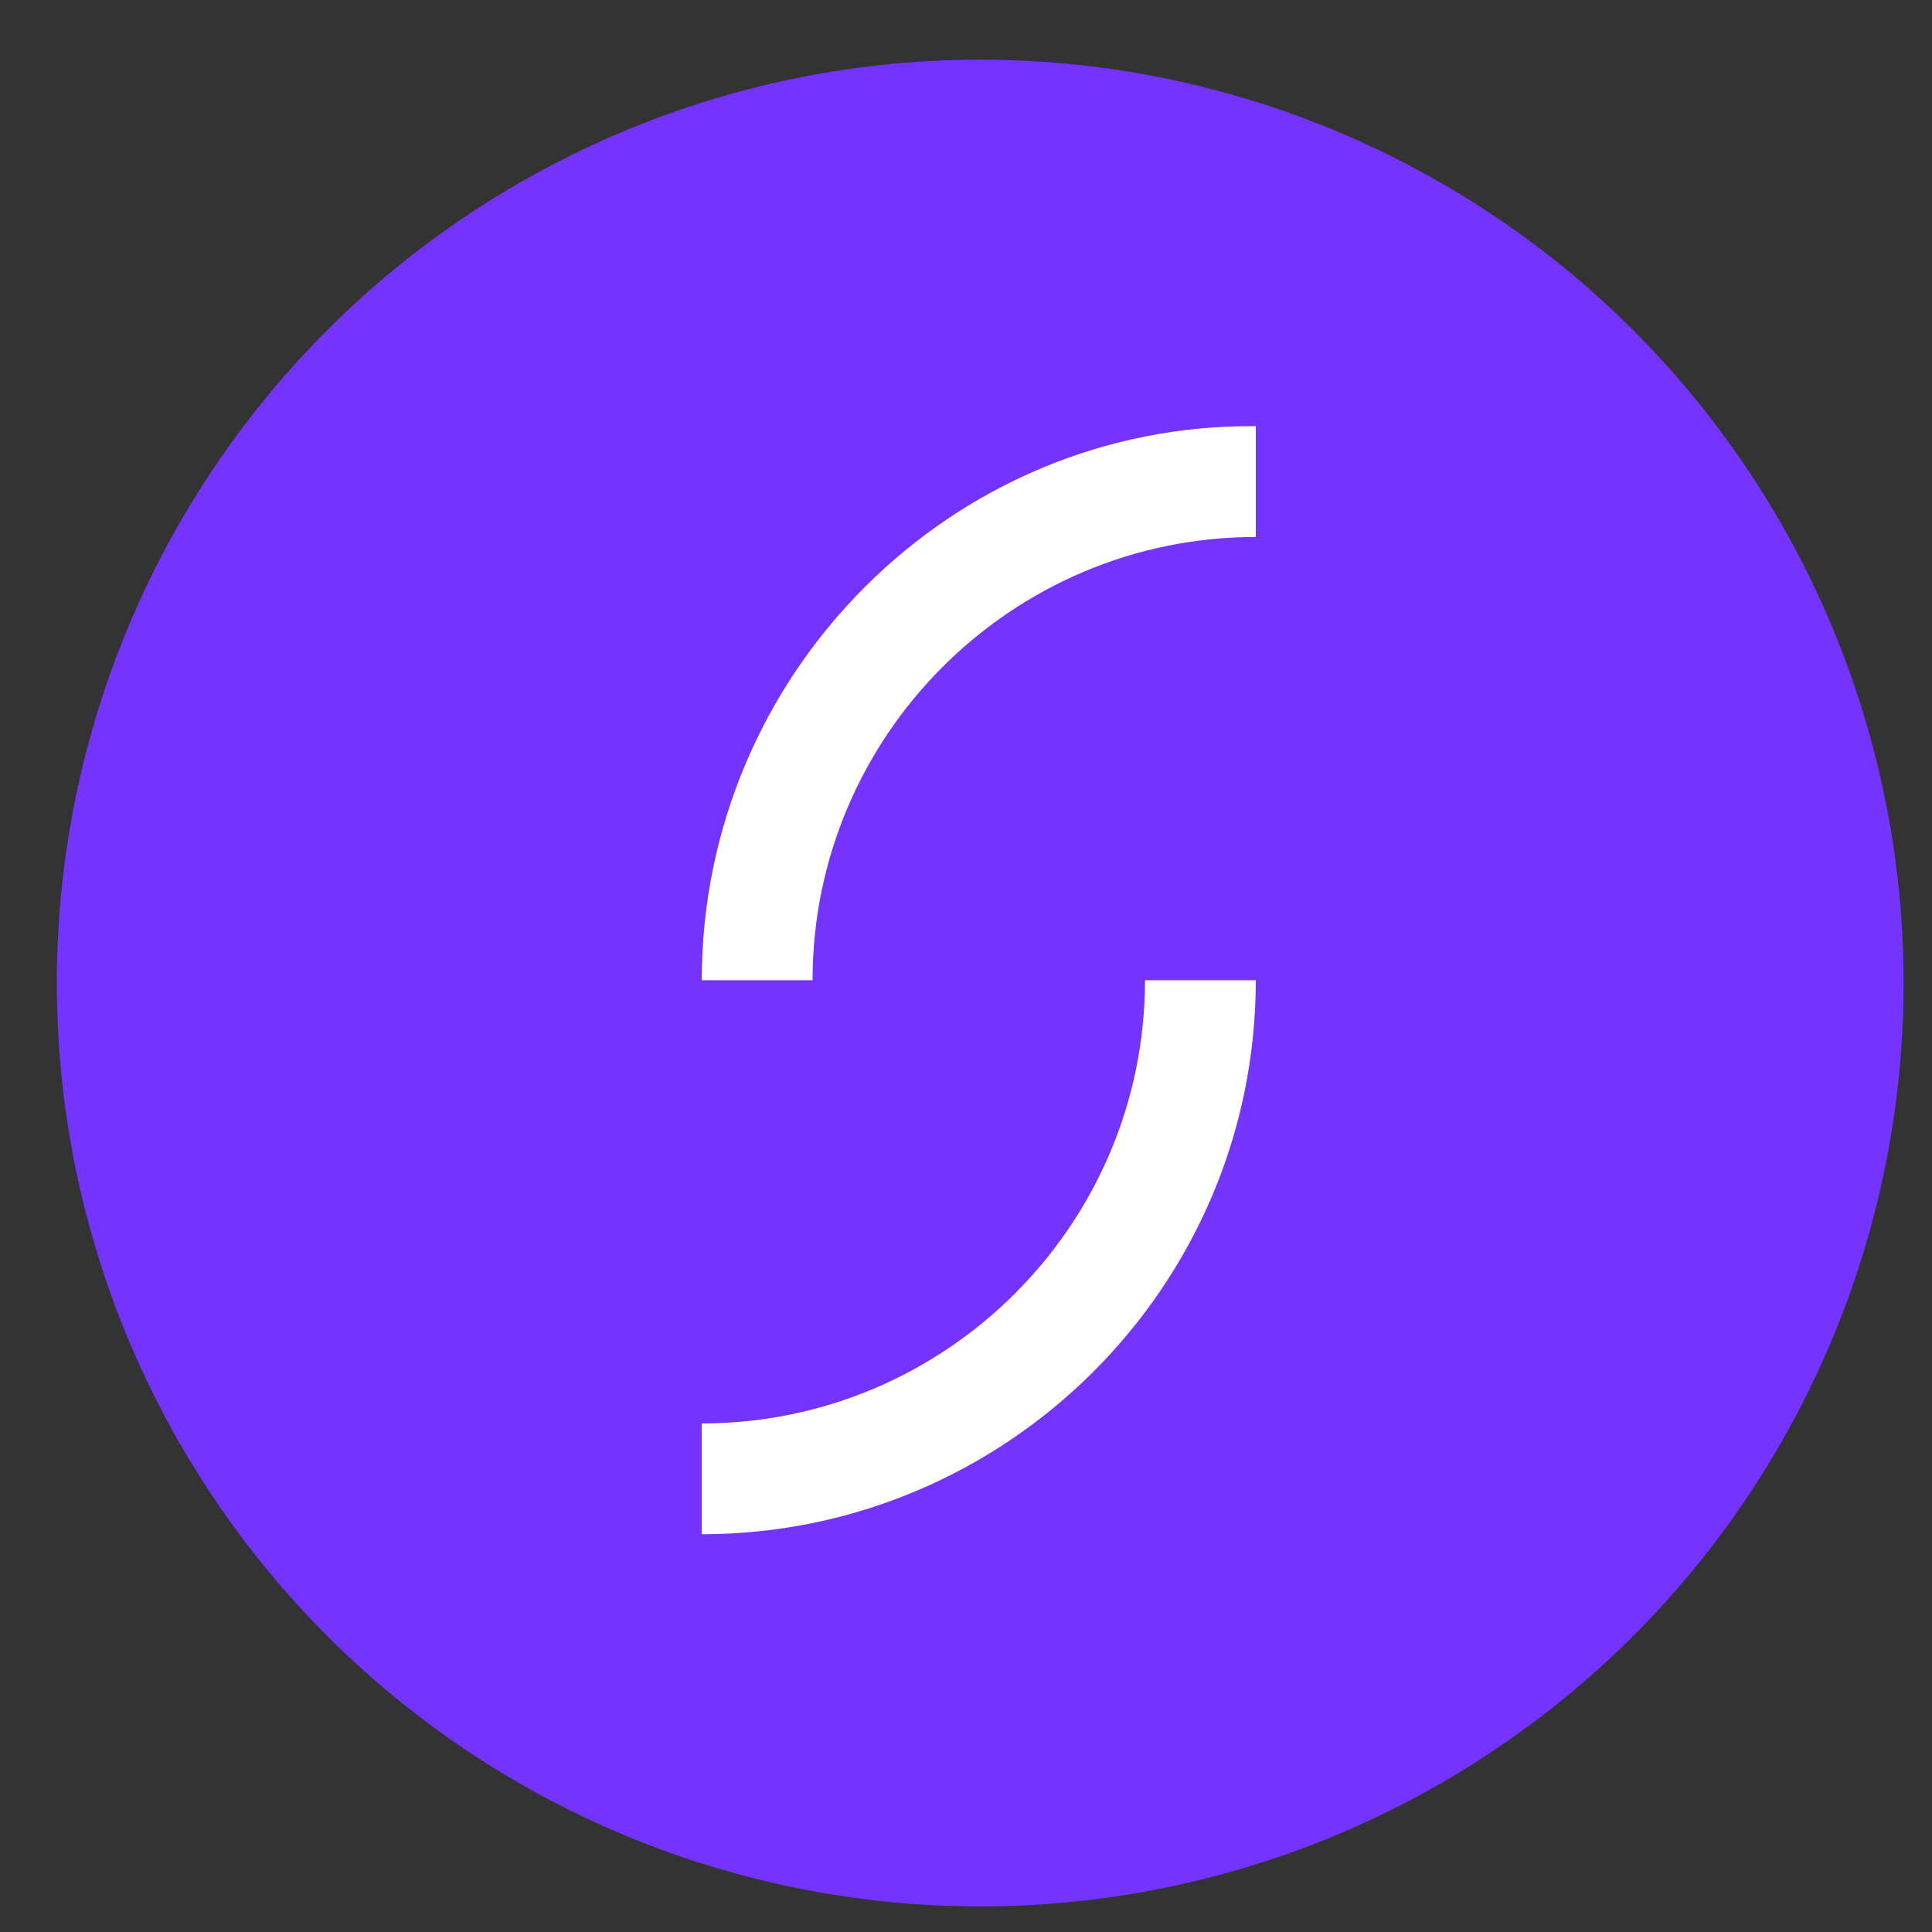 <?xml version="1.0" encoding="utf-8"?>
<!-- Generator: Adobe Illustrator 22.0.1, SVG Export Plug-In . SVG Version: 6.00 Build 0)  -->
<svg version="1.1"
	 id="Layer_1" inkscape:output_extension="org.inkscape.output.svg.inkscape" inkscape:version="0.46" sodipodi:docname="notice_of_meeting_2006.svg" sodipodi:version="0.32" xmlns:cc="http://creativecommons.org/ns#" xmlns:dc="http://purl.org/dc/elements/1.1/" xmlns:inkscape="http://www.inkscape.org/namespaces/inkscape" xmlns:rdf="http://www.w3.org/1999/02/22-rdf-syntax-ns#" xmlns:sodipodi="http://sodipodi.sourceforge.net/DTD/sodipodi-0.dtd" xmlns:svg="http://www.w3.org/2000/svg"
	 xmlns="http://www.w3.org/2000/svg" xmlns:xlink="http://www.w3.org/1999/xlink" x="0px" y="0px" viewBox="0 0 68 68"
	 style="enable-background:new 0 0 68 68;" xml:space="preserve">
<rect x="0" y="0" width="68" height="68" fill="#333333" stroke="none"/>
<style type="text/css">
	.st0{fill:#7433FF;}
	.st1{fill:#FFFFFF;}
</style>
<g>
	<g>
		<g>
			<circle class="st0" cx="34.5" cy="34.6" r="32.5"/>
		</g>
		<g>
			<path class="st1" d="M24.7,34.5h3.9c0-8.6,7-15.6,15.6-15.6v-3.9C33.5,14.9,24.7,23.7,24.7,34.5z"/>
			<path class="st1" d="M44.2,34.5h-3.9c0,8.6-7,15.6-15.6,15.6V54C35.4,54,44.2,45.3,44.2,34.5z"/>
		</g>
	</g>
</g>
</svg>
